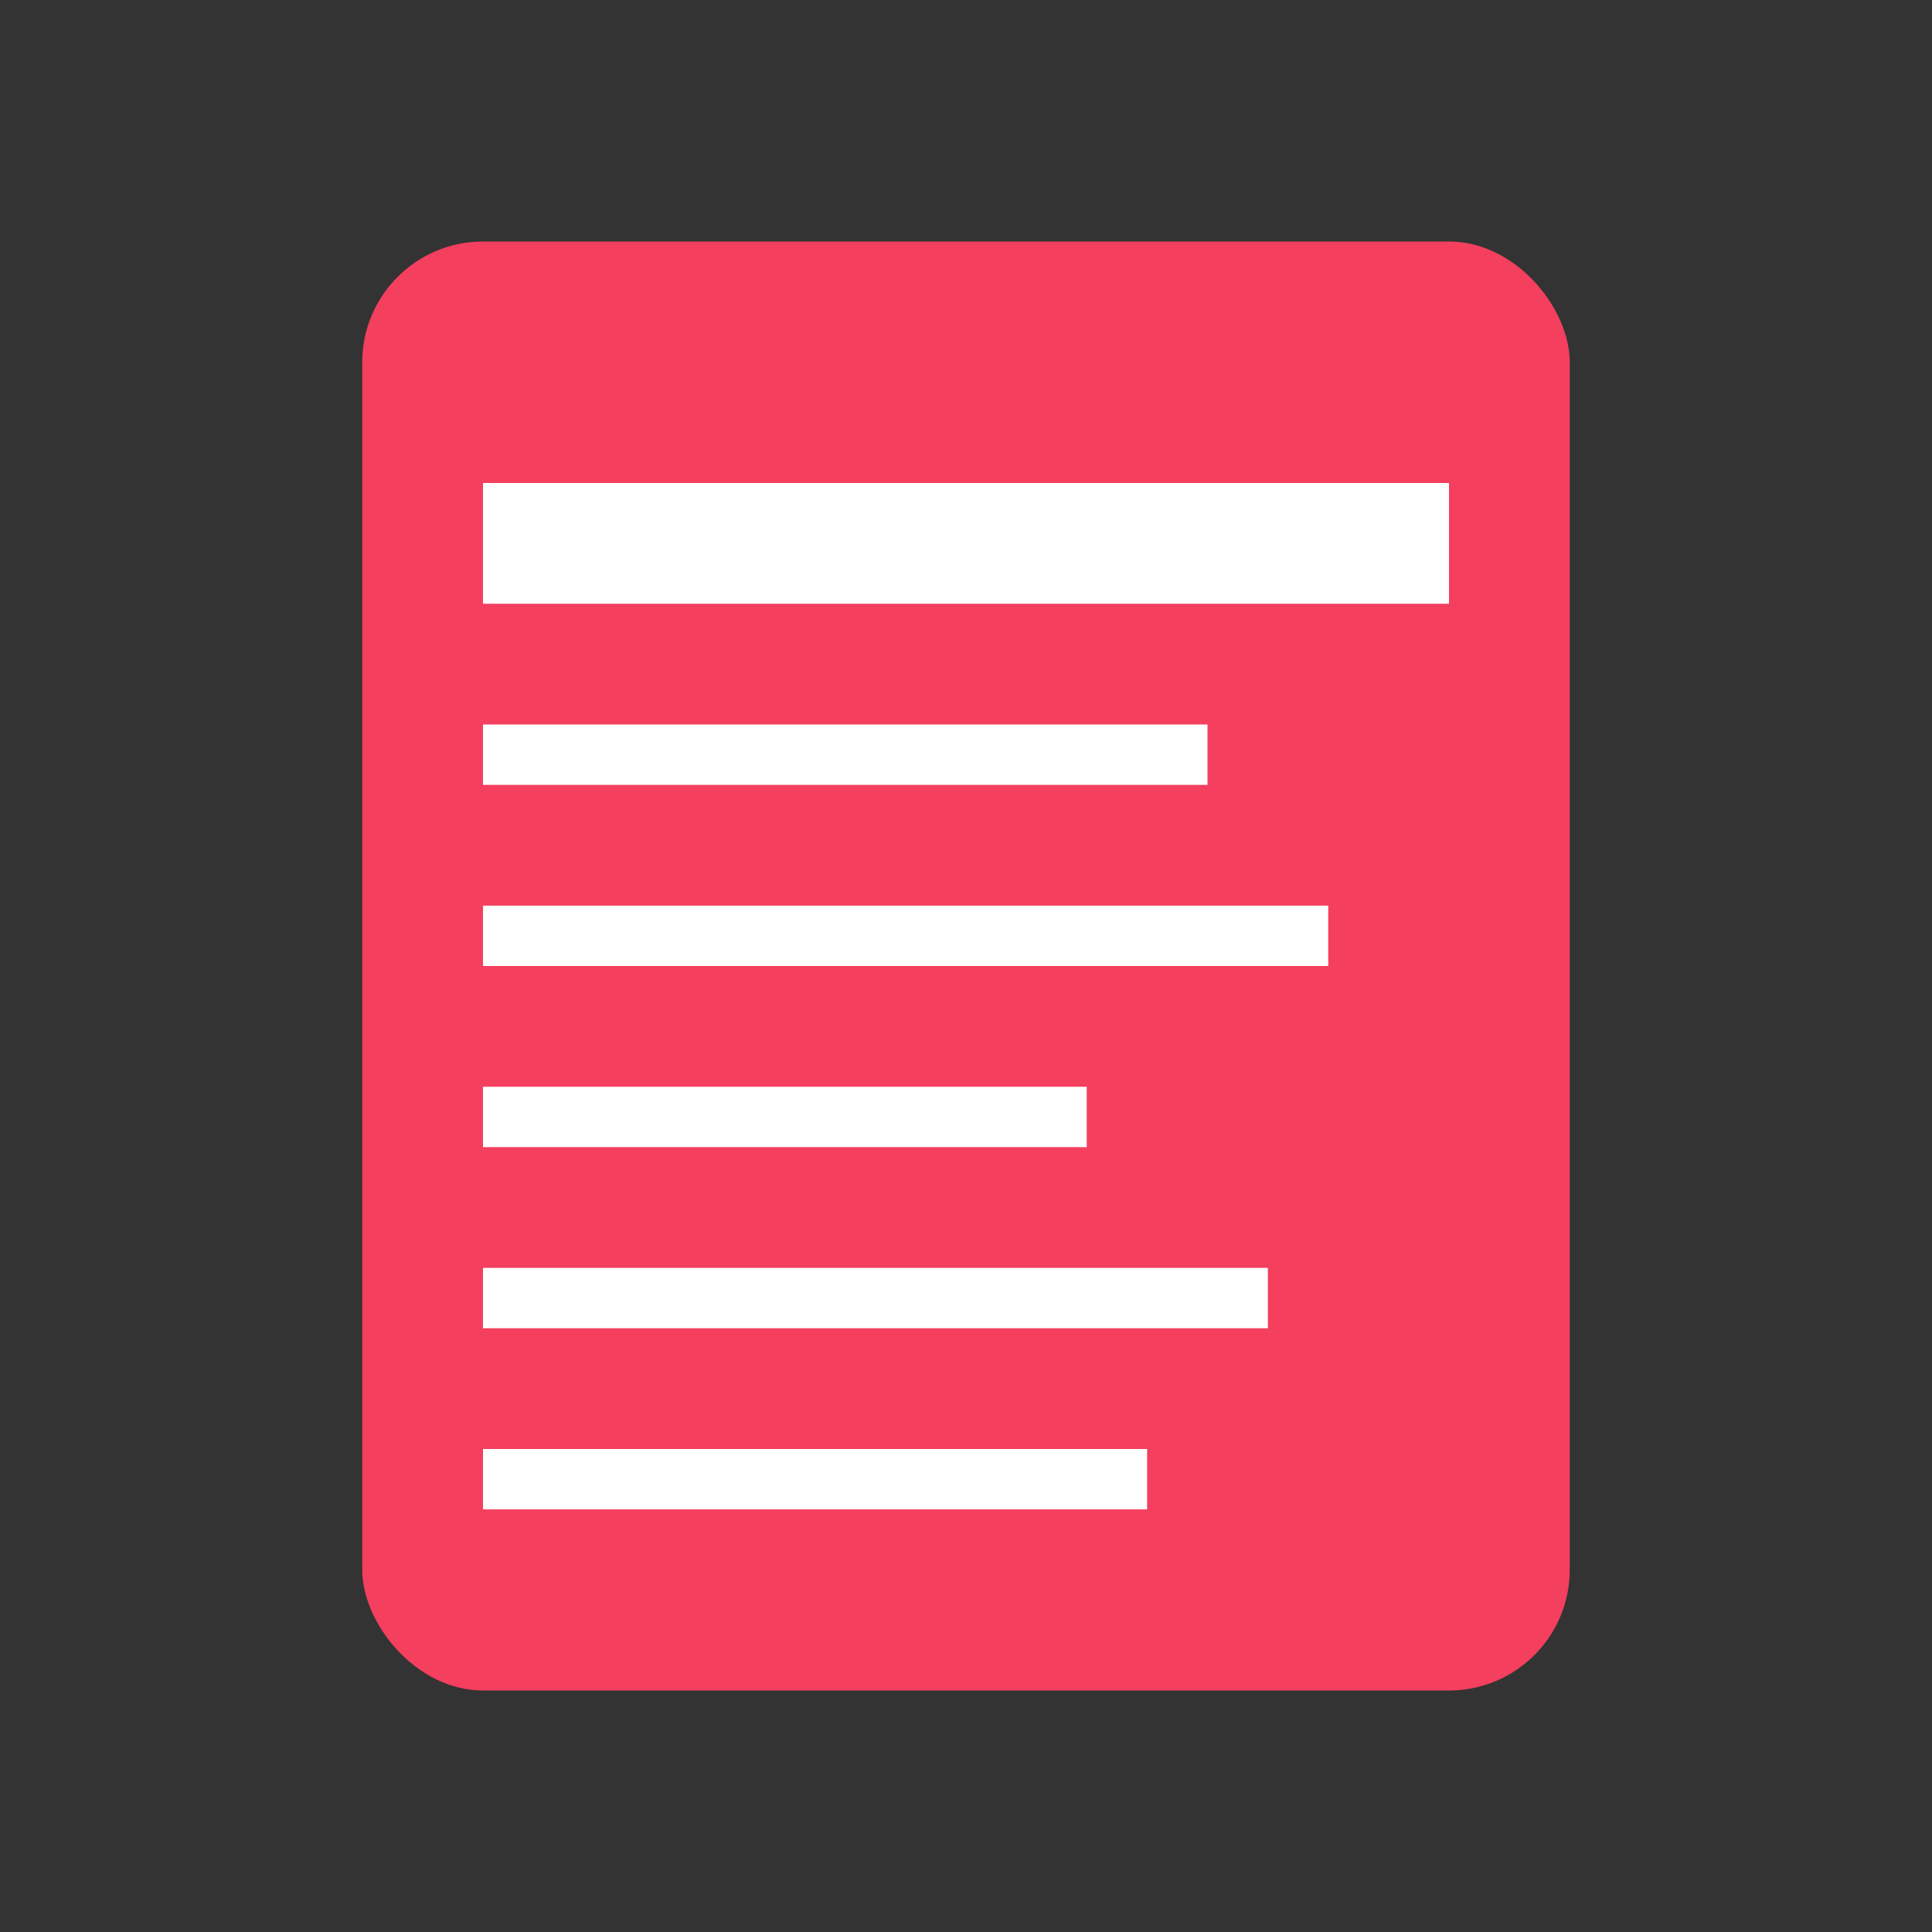 <svg width="32" height="32" viewBox="0 0 32 32" fill="none" xmlns="http://www.w3.org/2000/svg">
  <rect x="0" y="0" width="32" height="32" fill="#333333" stroke="none"/>
  <rect x="6" y="4" width="20" height="24" rx="2" fill="#f43f5e"/>
  <rect x="8" y="8" width="16" height="2" fill="white"/>
  <rect x="8" y="12" width="12" height="1" fill="white"/>
  <rect x="8" y="15" width="14" height="1" fill="white"/>
  <rect x="8" y="18" width="10" height="1" fill="white"/>
  <rect x="8" y="21" width="13" height="1" fill="white"/>
  <rect x="8" y="24" width="11" height="1" fill="white"/>
</svg>